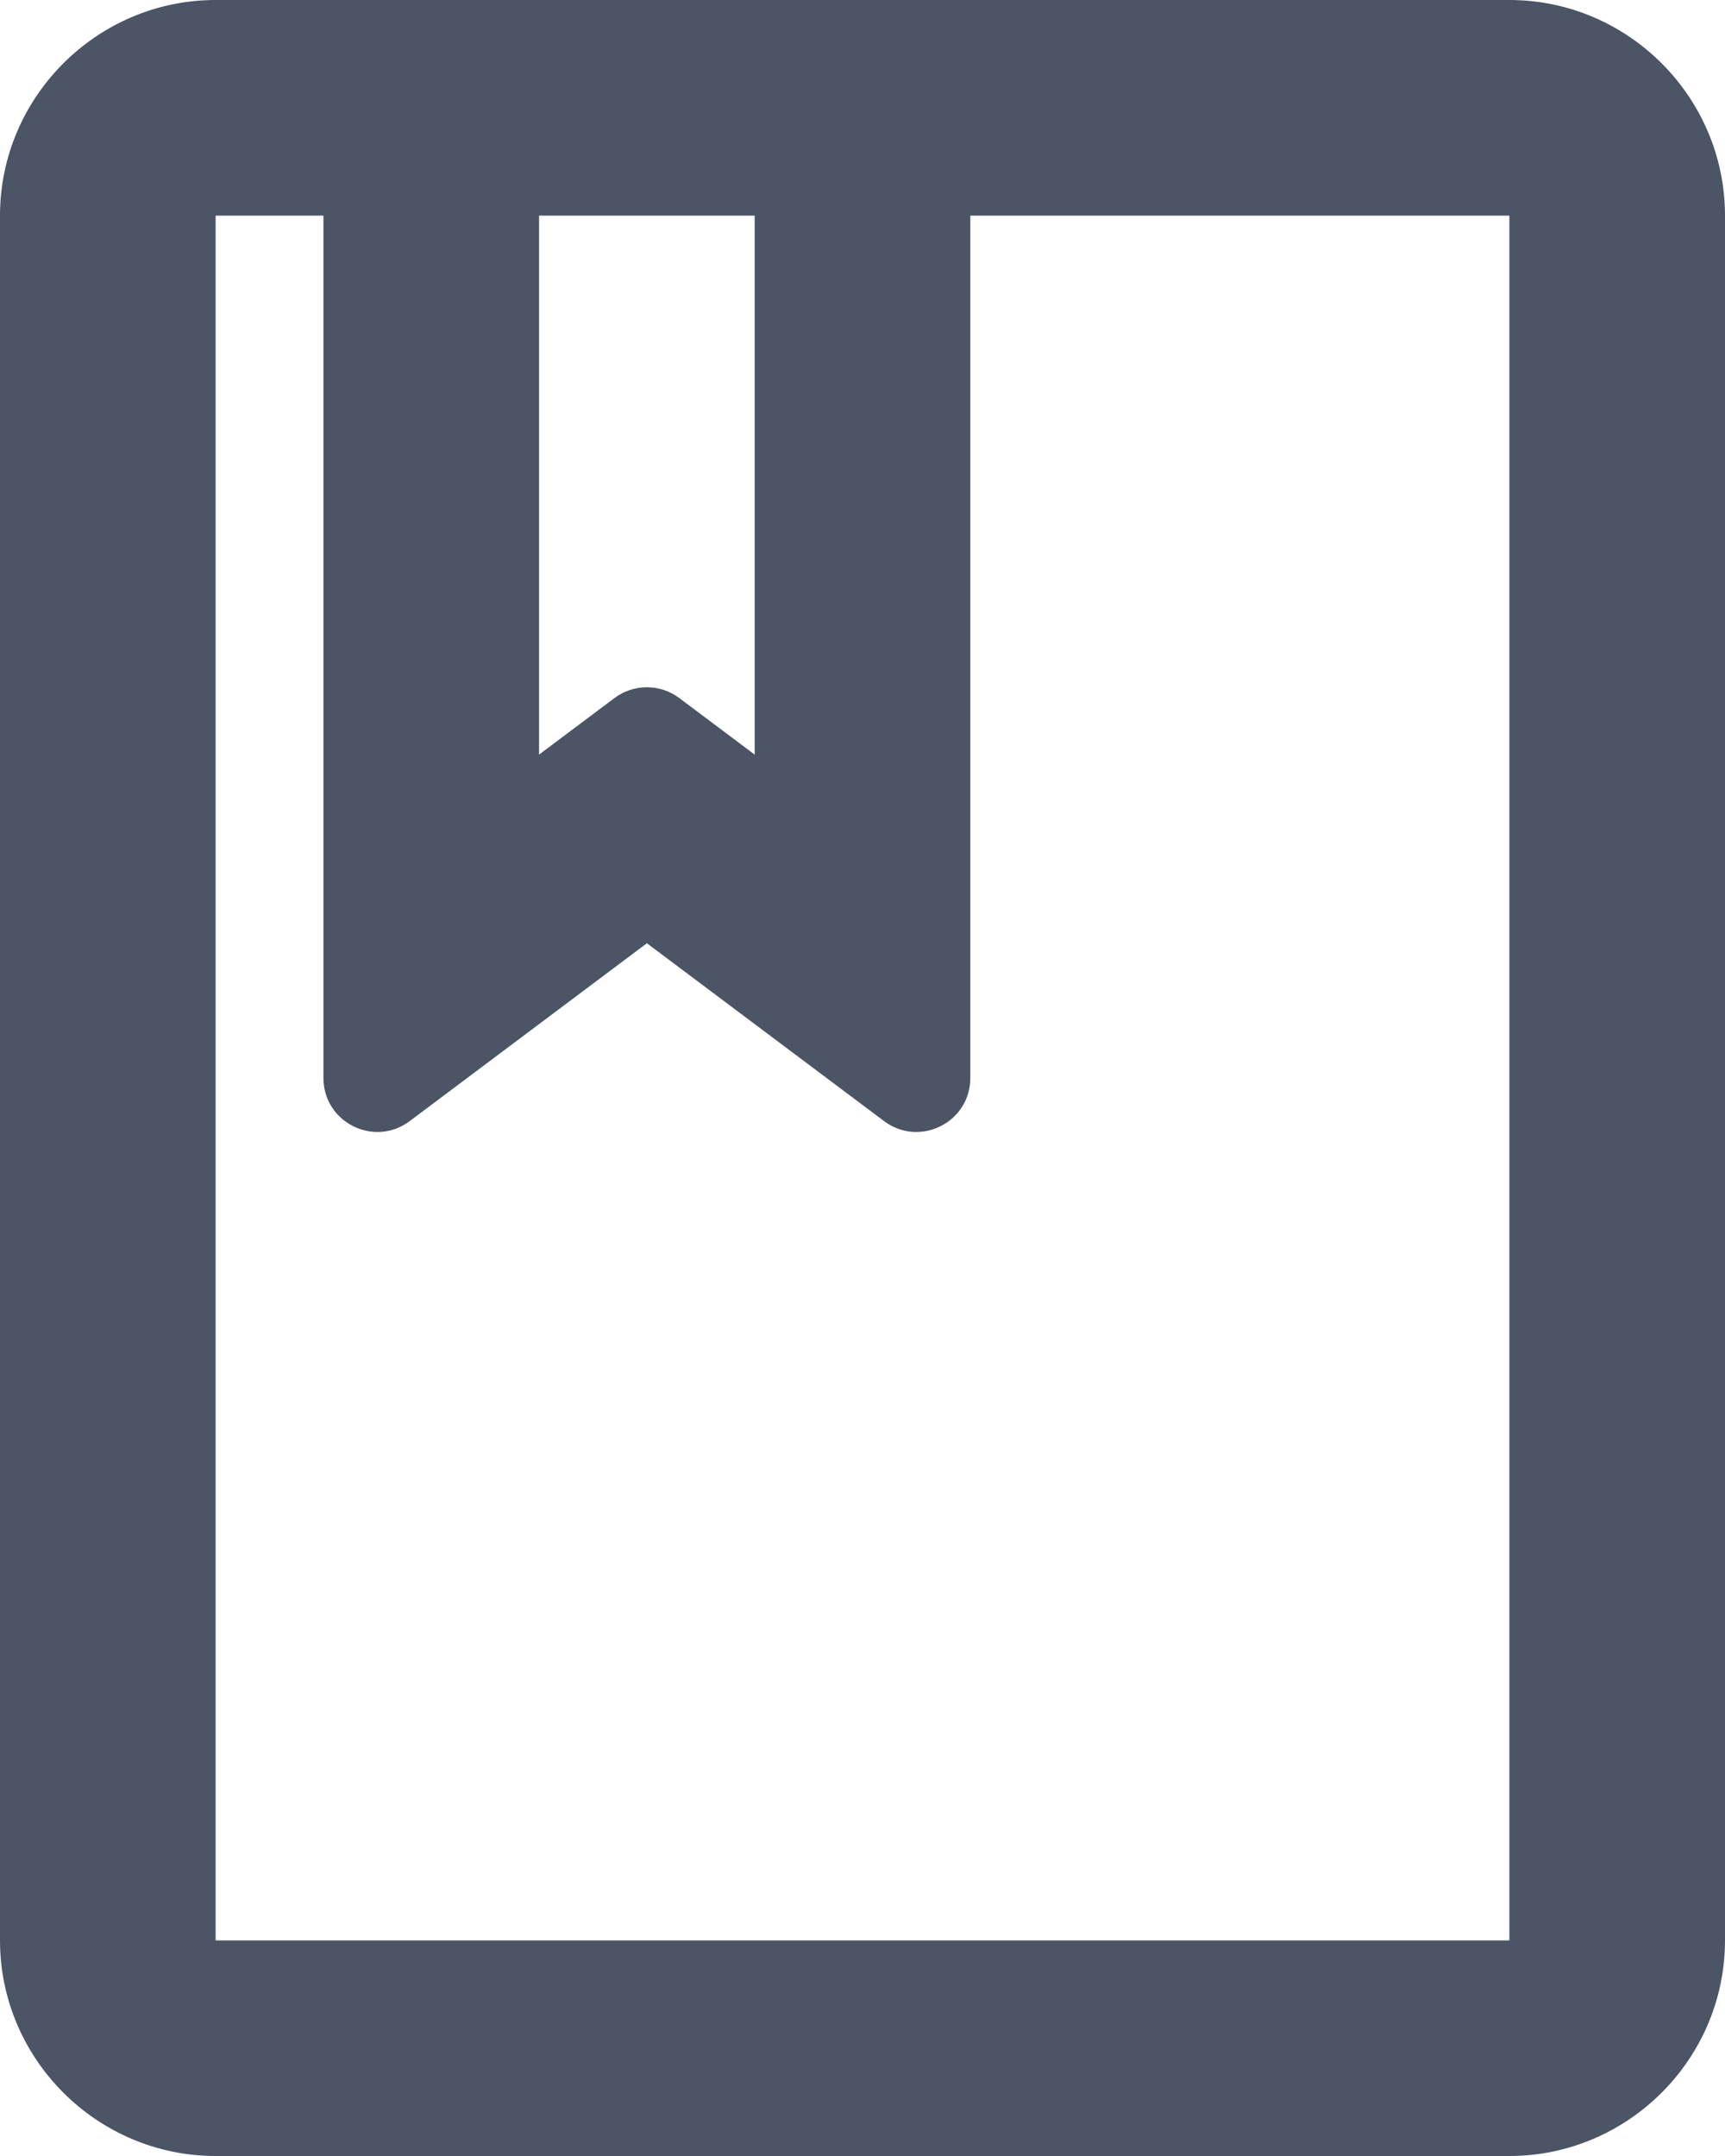 <svg width="16" height="20" viewBox="0 0 16 20" fill="none" xmlns="http://www.w3.org/2000/svg">
    <path
        d="M14 0H2C0.9 0 0 0.9 0 2V18C0 19.1 0.9 20 2 20H14C15.1 20 16 19.1 16 18V2C16 0.9 15.1 0 14 0ZM5 2H7V7L6.3 6.475C6.122 6.342 5.878 6.342 5.7 6.475L5 7V2ZM14 18H2V2H3V10C3 10.412 3.47 10.647 3.8 10.4L6 8.75L8.2 10.4C8.53 10.647 9 10.412 9 10V2H14V18Z"
        fill="#4B5565" />
</svg>
